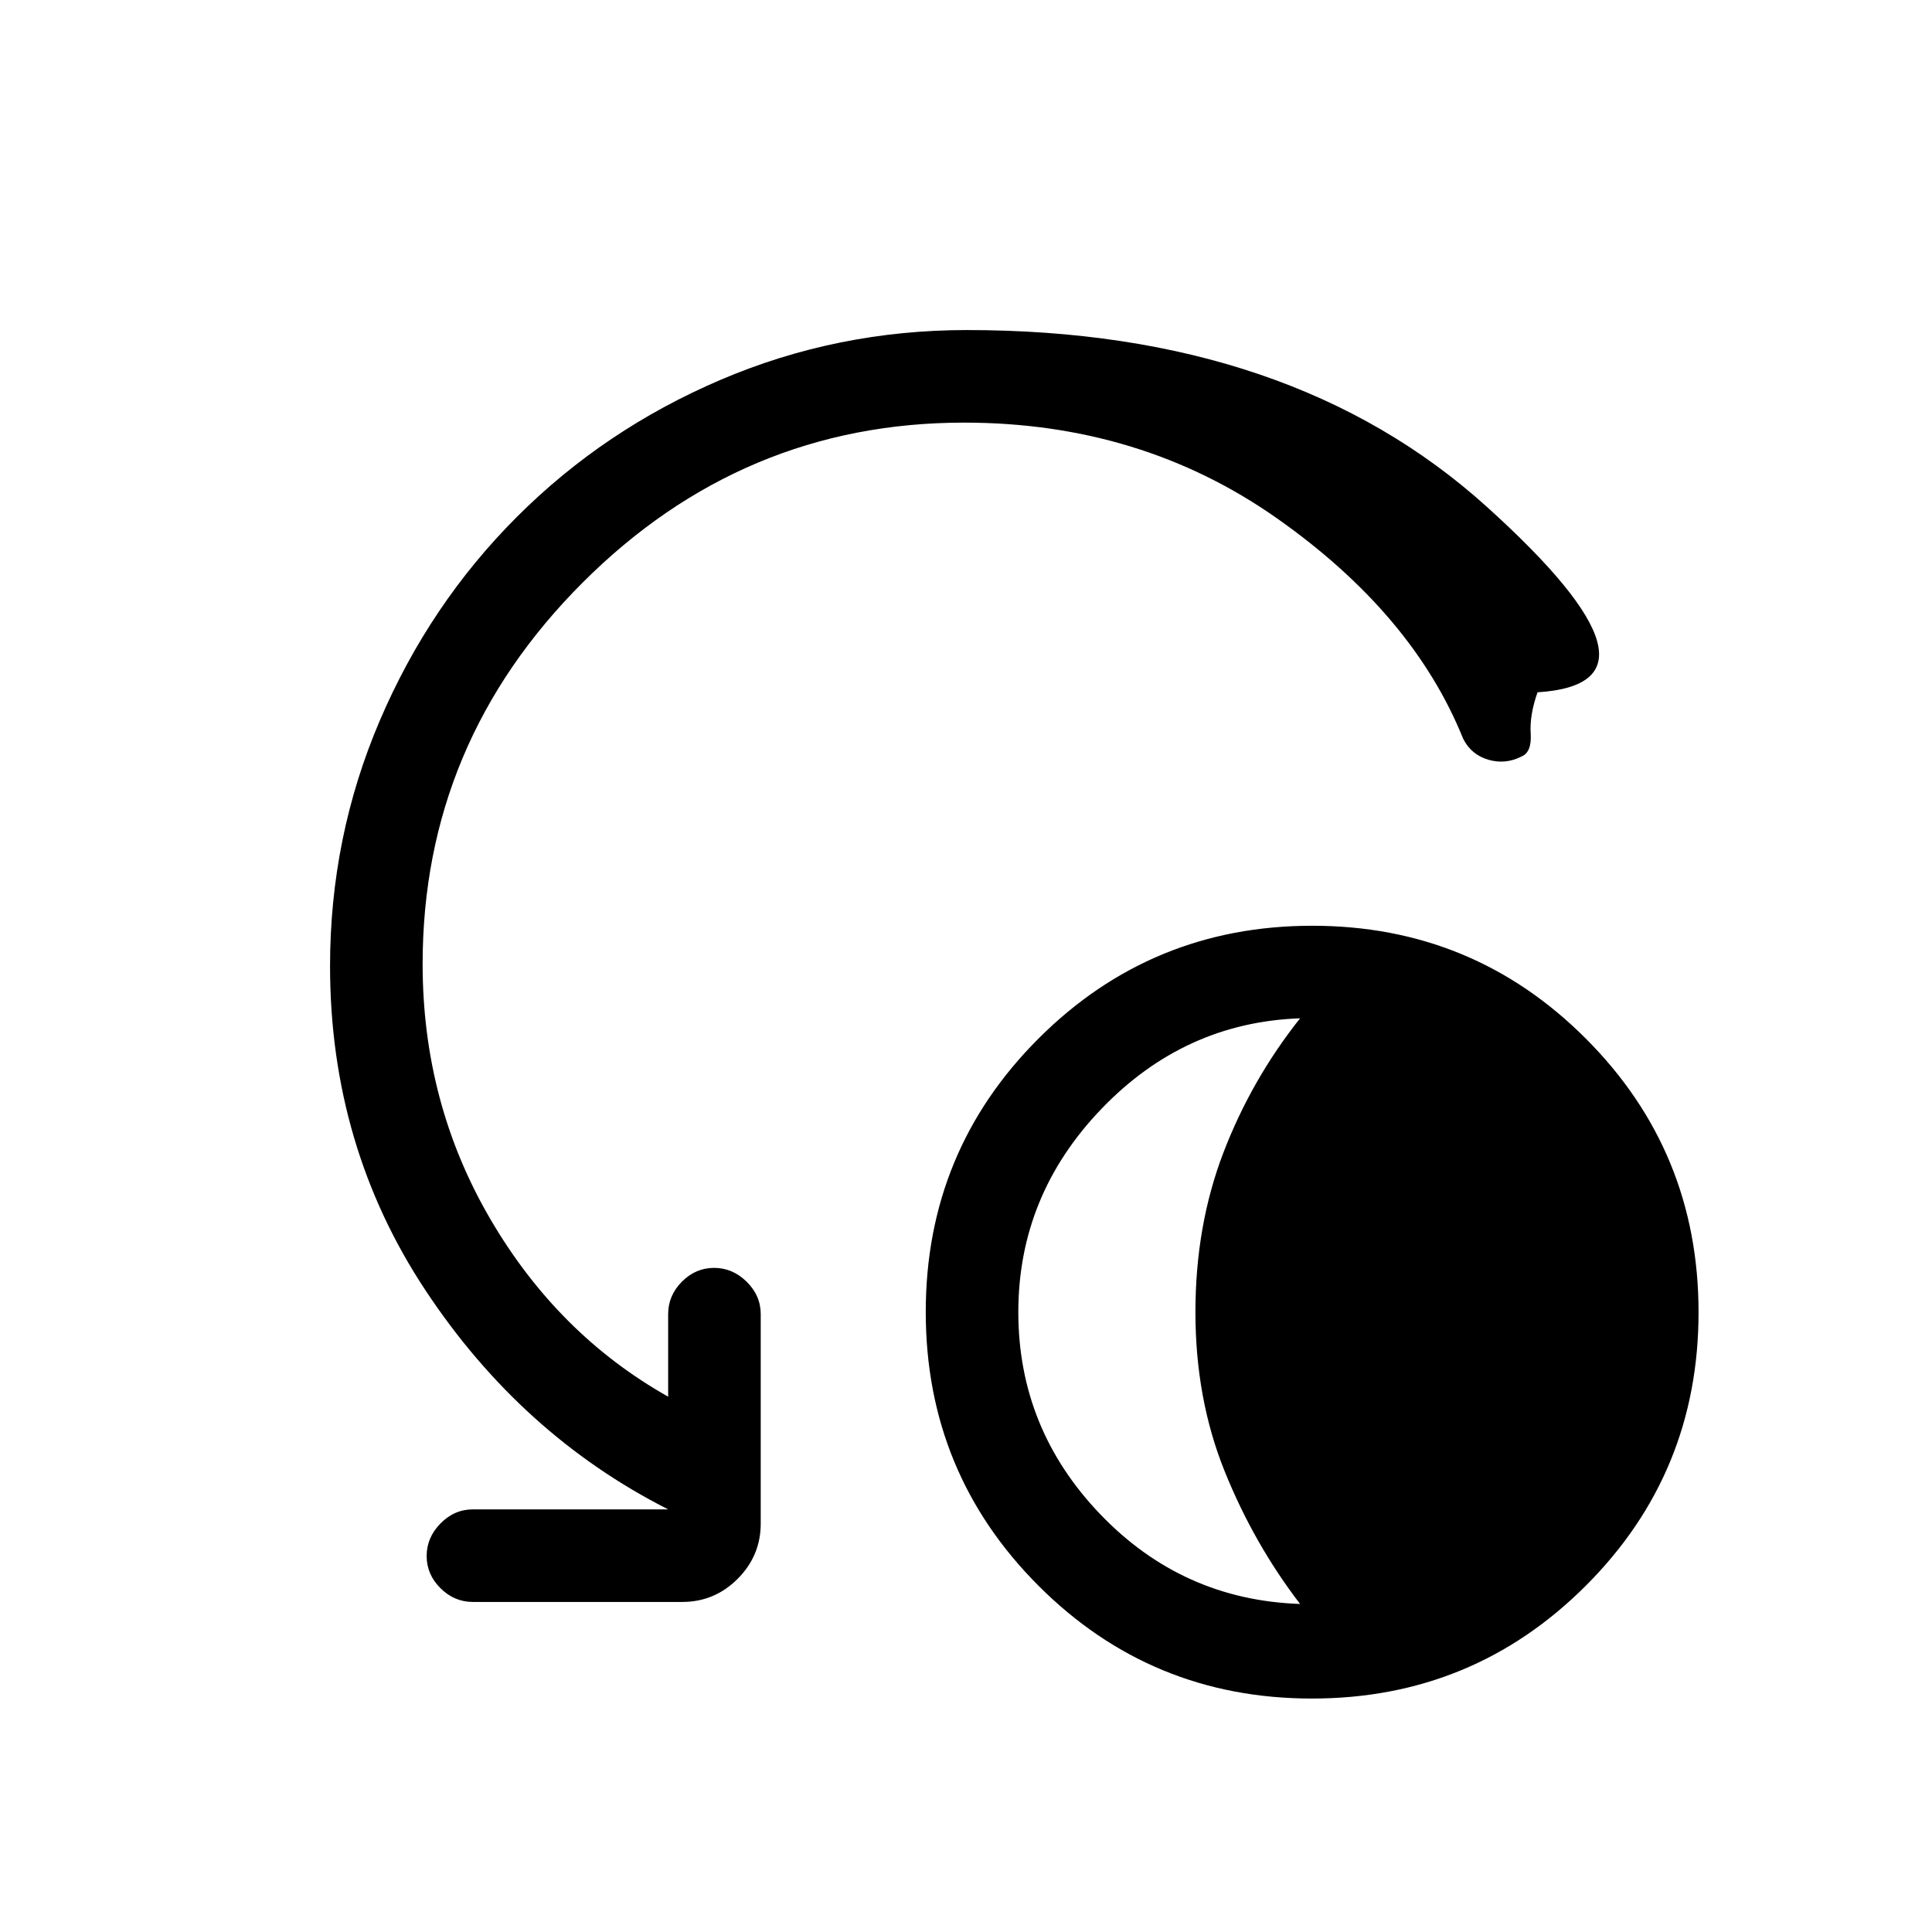 <svg xmlns="http://www.w3.org/2000/svg" height="20" viewBox="0 -960 960 960" width="20"><path d="M651.92-116Q572-116 516-172.08q-56-56.08-56-136T516.08-444q56.08-56 136-56T788-443.92q56 56.08 56 136T787.92-172q-56.08 56-136 56ZM646-163q-23-30-37.5-66T594-308q0-43 13.91-79.28Q621.83-423.56 646-454q-57.42 2-98.71 45Q506-366 506-308t40.79 100.5Q587.58-165 646-163ZM479-750q-110 0-189.5 79.5T210-481q0 69 33.5 126.5T332-266v-41q0-9.25 6.82-16.13 6.83-6.87 16-6.87 9.18 0 16.18 6.87 7 6.88 7 16.13v104q0 16.05-11.48 27.52Q355.05-164 339-164H235q-9.25 0-16.12-6.82-6.88-6.83-6.88-16 0-9.18 6.88-16.18 6.87-7 16.12-7h97q-73-37-120.5-108.72Q164-390.43 164-480q0-64.08 24.7-121.9 24.7-57.83 68.14-101.26 43.43-43.44 101.3-68.14Q416-796 480.43-796q161.08 0 258.27 87.74Q835.9-620.52 764-616q-4 11.26-3.41 20.49.59 9.22-4.47 11.37-8.06 4.14-16.59 1.64T727-593q-25-62-92.56-109.5T479-750Z"/></svg>